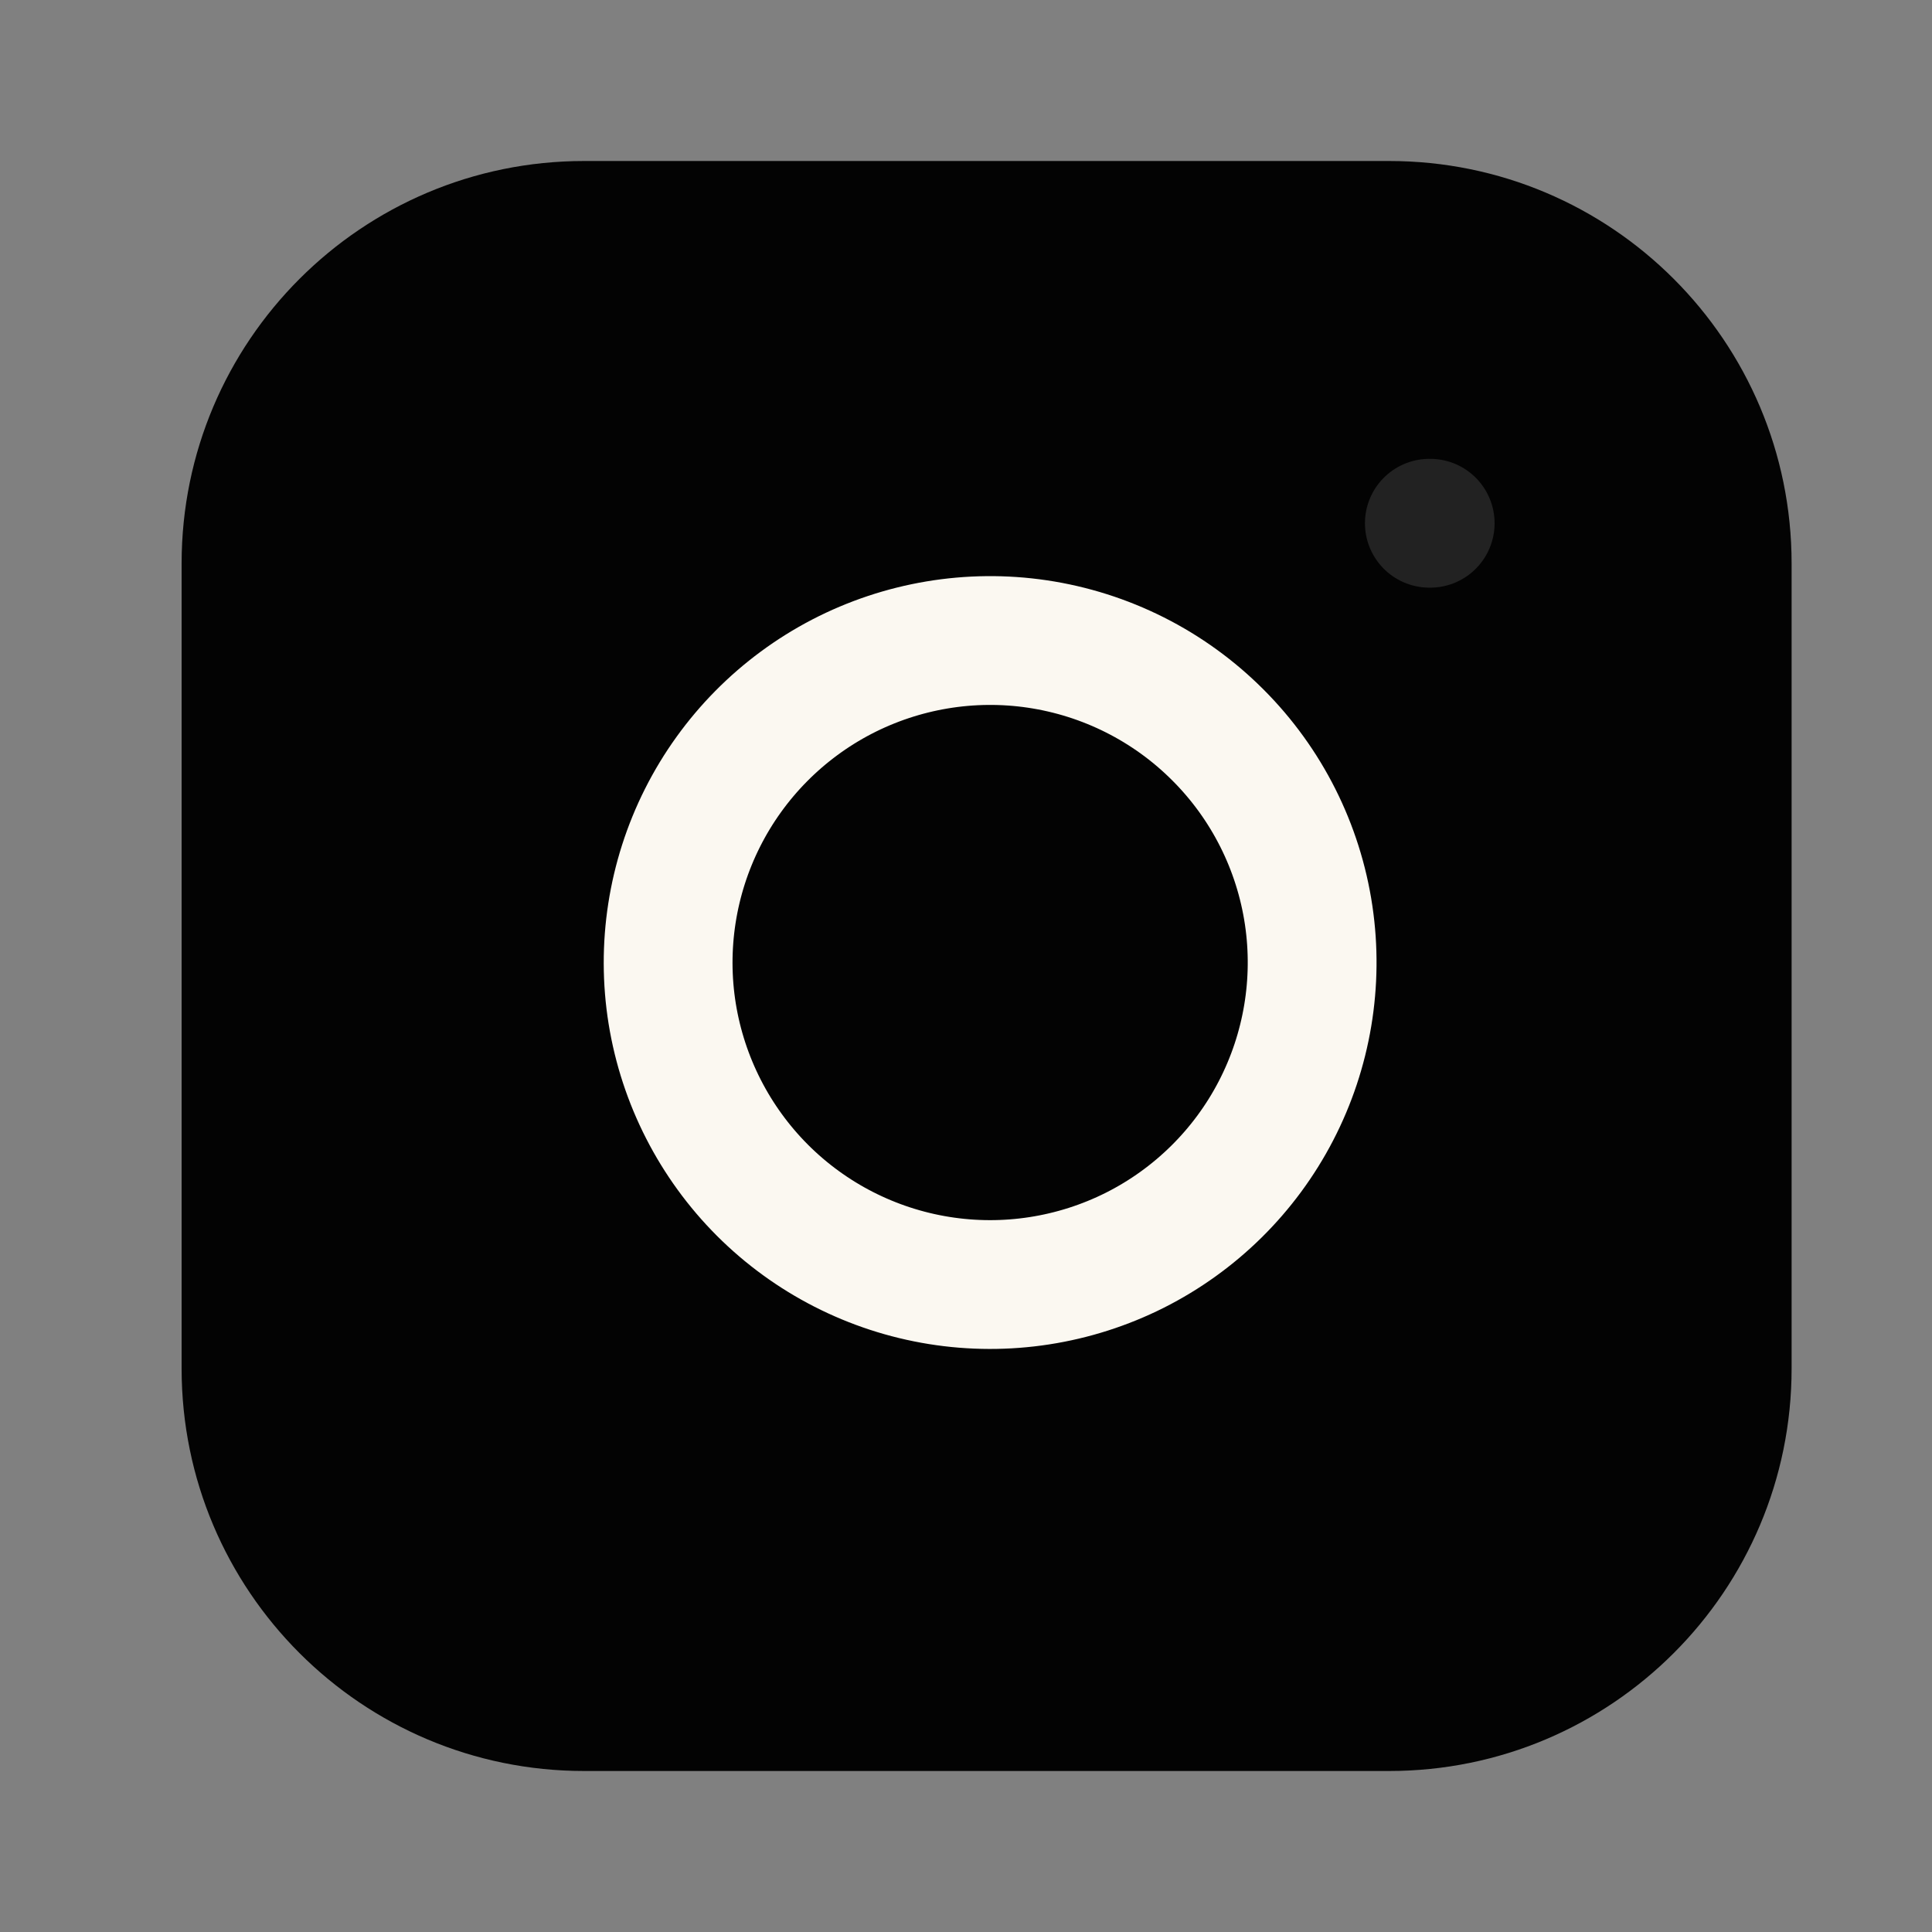 <svg width="30" height="30" viewBox="0 0 30 30" fill="none" xmlns="http://www.w3.org/2000/svg">
<rect x="0" y="0" width="30" height="30" fill="#808080" stroke="none"/>
<path d="M21.57 2.5H9.07C5.619 2.5 2.82 5.298 2.82 8.75V21.25C2.82 24.702 5.619 27.5 9.07 27.5H21.57C25.022 27.5 27.82 24.702 27.82 21.25V8.75C27.82 5.298 25.022 2.5 21.57 2.5Z" fill="#030303"/>
<path d="M20.321 14.213C20.475 15.253 20.297 16.316 19.813 17.249C19.329 18.183 18.562 18.94 17.623 19.413C16.684 19.885 15.619 20.05 14.581 19.883C13.542 19.716 12.583 19.226 11.839 18.482C11.096 17.738 10.606 16.779 10.438 15.741C10.271 14.702 10.436 13.638 10.909 12.698C11.382 11.759 12.139 10.993 13.072 10.508C14.006 10.024 15.068 9.846 16.108 10C17.17 10.158 18.152 10.652 18.91 11.411C19.669 12.169 20.164 13.152 20.321 14.213Z" stroke="#FBF8F1" stroke-width="2" stroke-linecap="round" stroke-linejoin="round"/>
<path d="M22.195 8.125H22.208" stroke="#222222" stroke-width="2" stroke-linecap="round" stroke-linejoin="round"/>
</svg>
